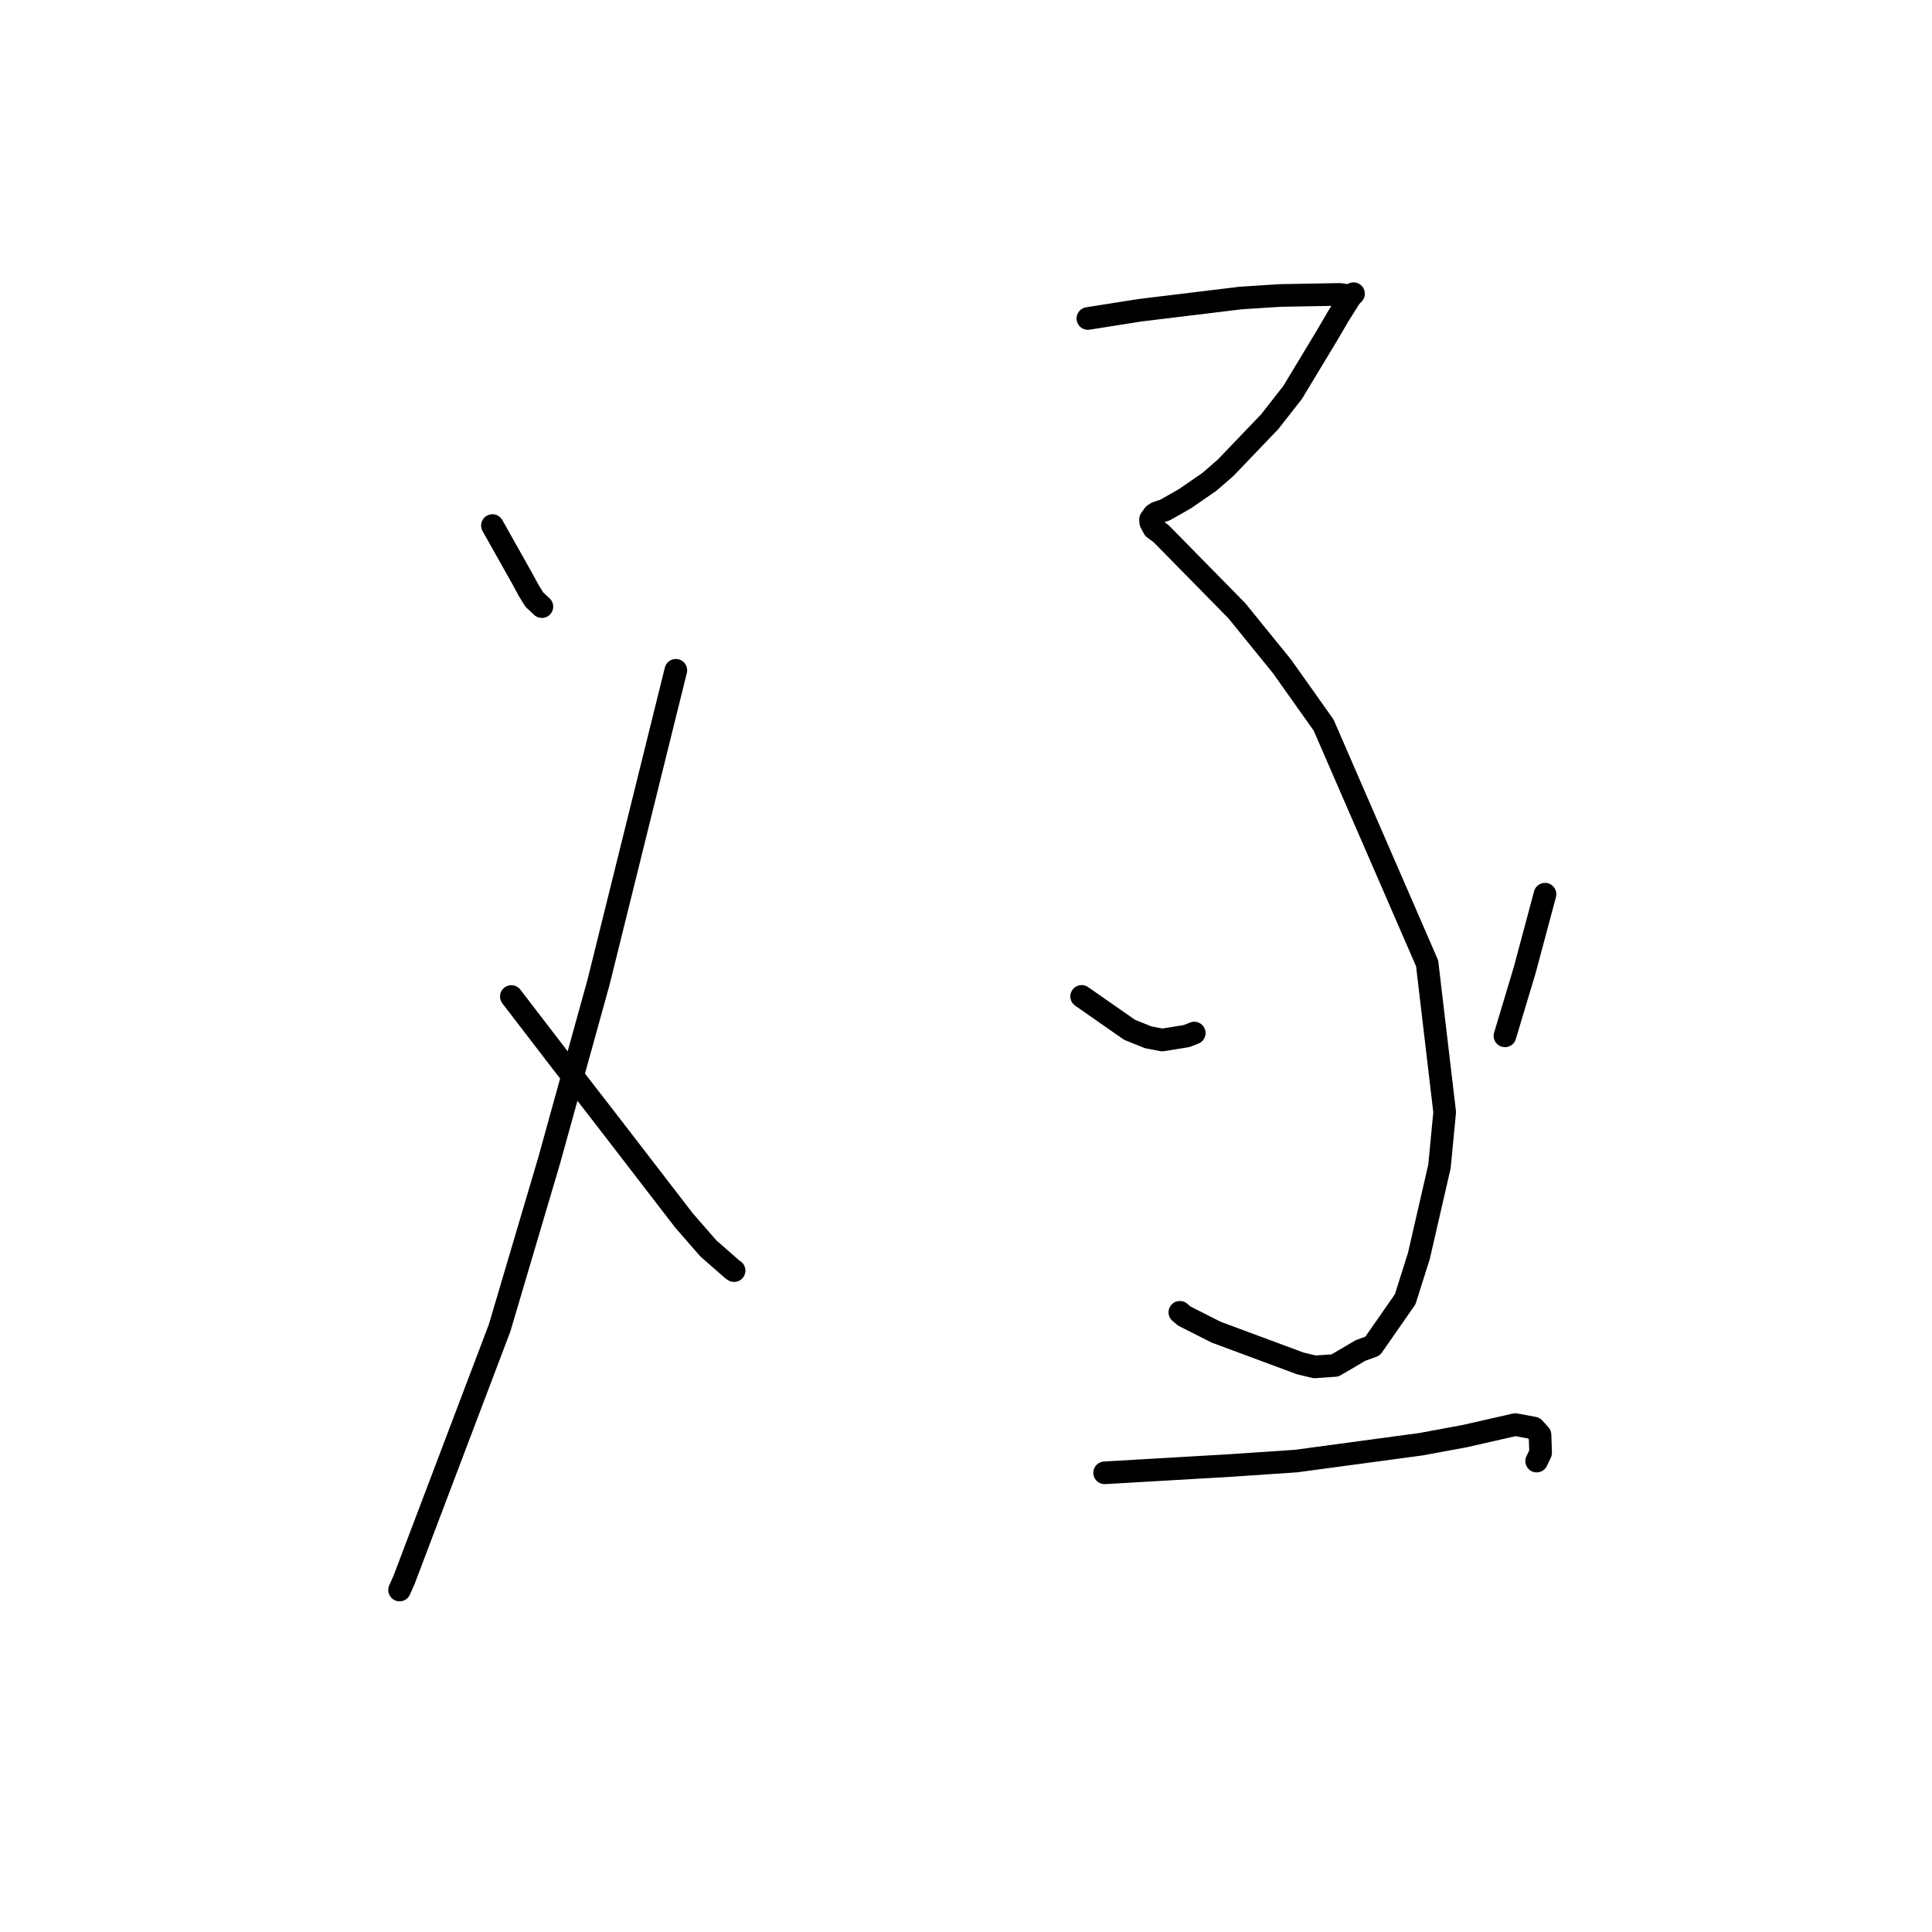 <?xml version="1.0" standalone="no"?>
    <svg width="256" height="256" xmlns="http://www.w3.org/2000/svg" version="1.1">
    <polyline stroke="black" stroke-width="3" stroke-linecap="round" fill="transparent" stroke-linejoin="round" points="65.25 69.638 69.148 76.569 70.062 78.255 70.81 79.456 71.66 80.25 71.802 80.382 " />
        <polyline stroke="black" stroke-width="3" stroke-linecap="round" fill="transparent" stroke-linejoin="round" points="89.553 88.816 79.325 130.091 72.766 153.778 66.199 175.96 53.57 209.264 52.945 210.683 " />
        <polyline stroke="black" stroke-width="3" stroke-linecap="round" fill="transparent" stroke-linejoin="round" points="67.757 132.043 74.079 140.277 80.135 148.086 90.637 161.722 93.866 165.425 97.07 168.229 97.204 168.318 97.262 168.358 97.27 168.363 " />
        <polyline stroke="black" stroke-width="3" stroke-linecap="round" fill="transparent" stroke-linejoin="round" points="144.148 42.201 151.026 41.113 164.381 39.49 169.599 39.154 177.536 39.01 178.916 39.208 179.279 38.964 179.319 38.937 179.339 38.924 179.35 38.916 178.948 39.327 177.394 41.79 175.789 44.529 171.284 51.992 168.259 55.862 162.383 61.997 160.274 63.827 157.083 66.033 155.911 66.71 154.365 67.584 153.248 67.964 152.9 68.194 152.451 68.829 152.477 69.215 152.896 70.008 153.837 70.699 163.896 80.936 169.885 88.318 175.386 96.075 189.101 127.644 191.427 147.367 190.737 154.56 188.004 166.439 186.191 172.164 181.875 178.364 180.274 178.948 176.895 180.931 174.21 181.117 172.286 180.657 161.163 176.528 156.944 174.397 156.337 173.889 " />
        <polyline stroke="black" stroke-width="3" stroke-linecap="round" fill="transparent" stroke-linejoin="round" points="143.323 132.027 149.678 136.458 152.135 137.447 154.001 137.805 157.236 137.283 158.245 136.885 " />
        <polyline stroke="black" stroke-width="3" stroke-linecap="round" fill="transparent" stroke-linejoin="round" points="204.722 118.486 202.042 128.507 199.63 136.539 199.414 137.255 " />
        <polyline stroke="black" stroke-width="3" stroke-linecap="round" fill="transparent" stroke-linejoin="round" points="146.37 195.156 163.139 194.179 171.751 193.597 188.266 191.37 194.06 190.298 200.788 188.769 203.25 189.226 204.057 190.114 204.14 192.502 203.616 193.602 " />
        </svg>